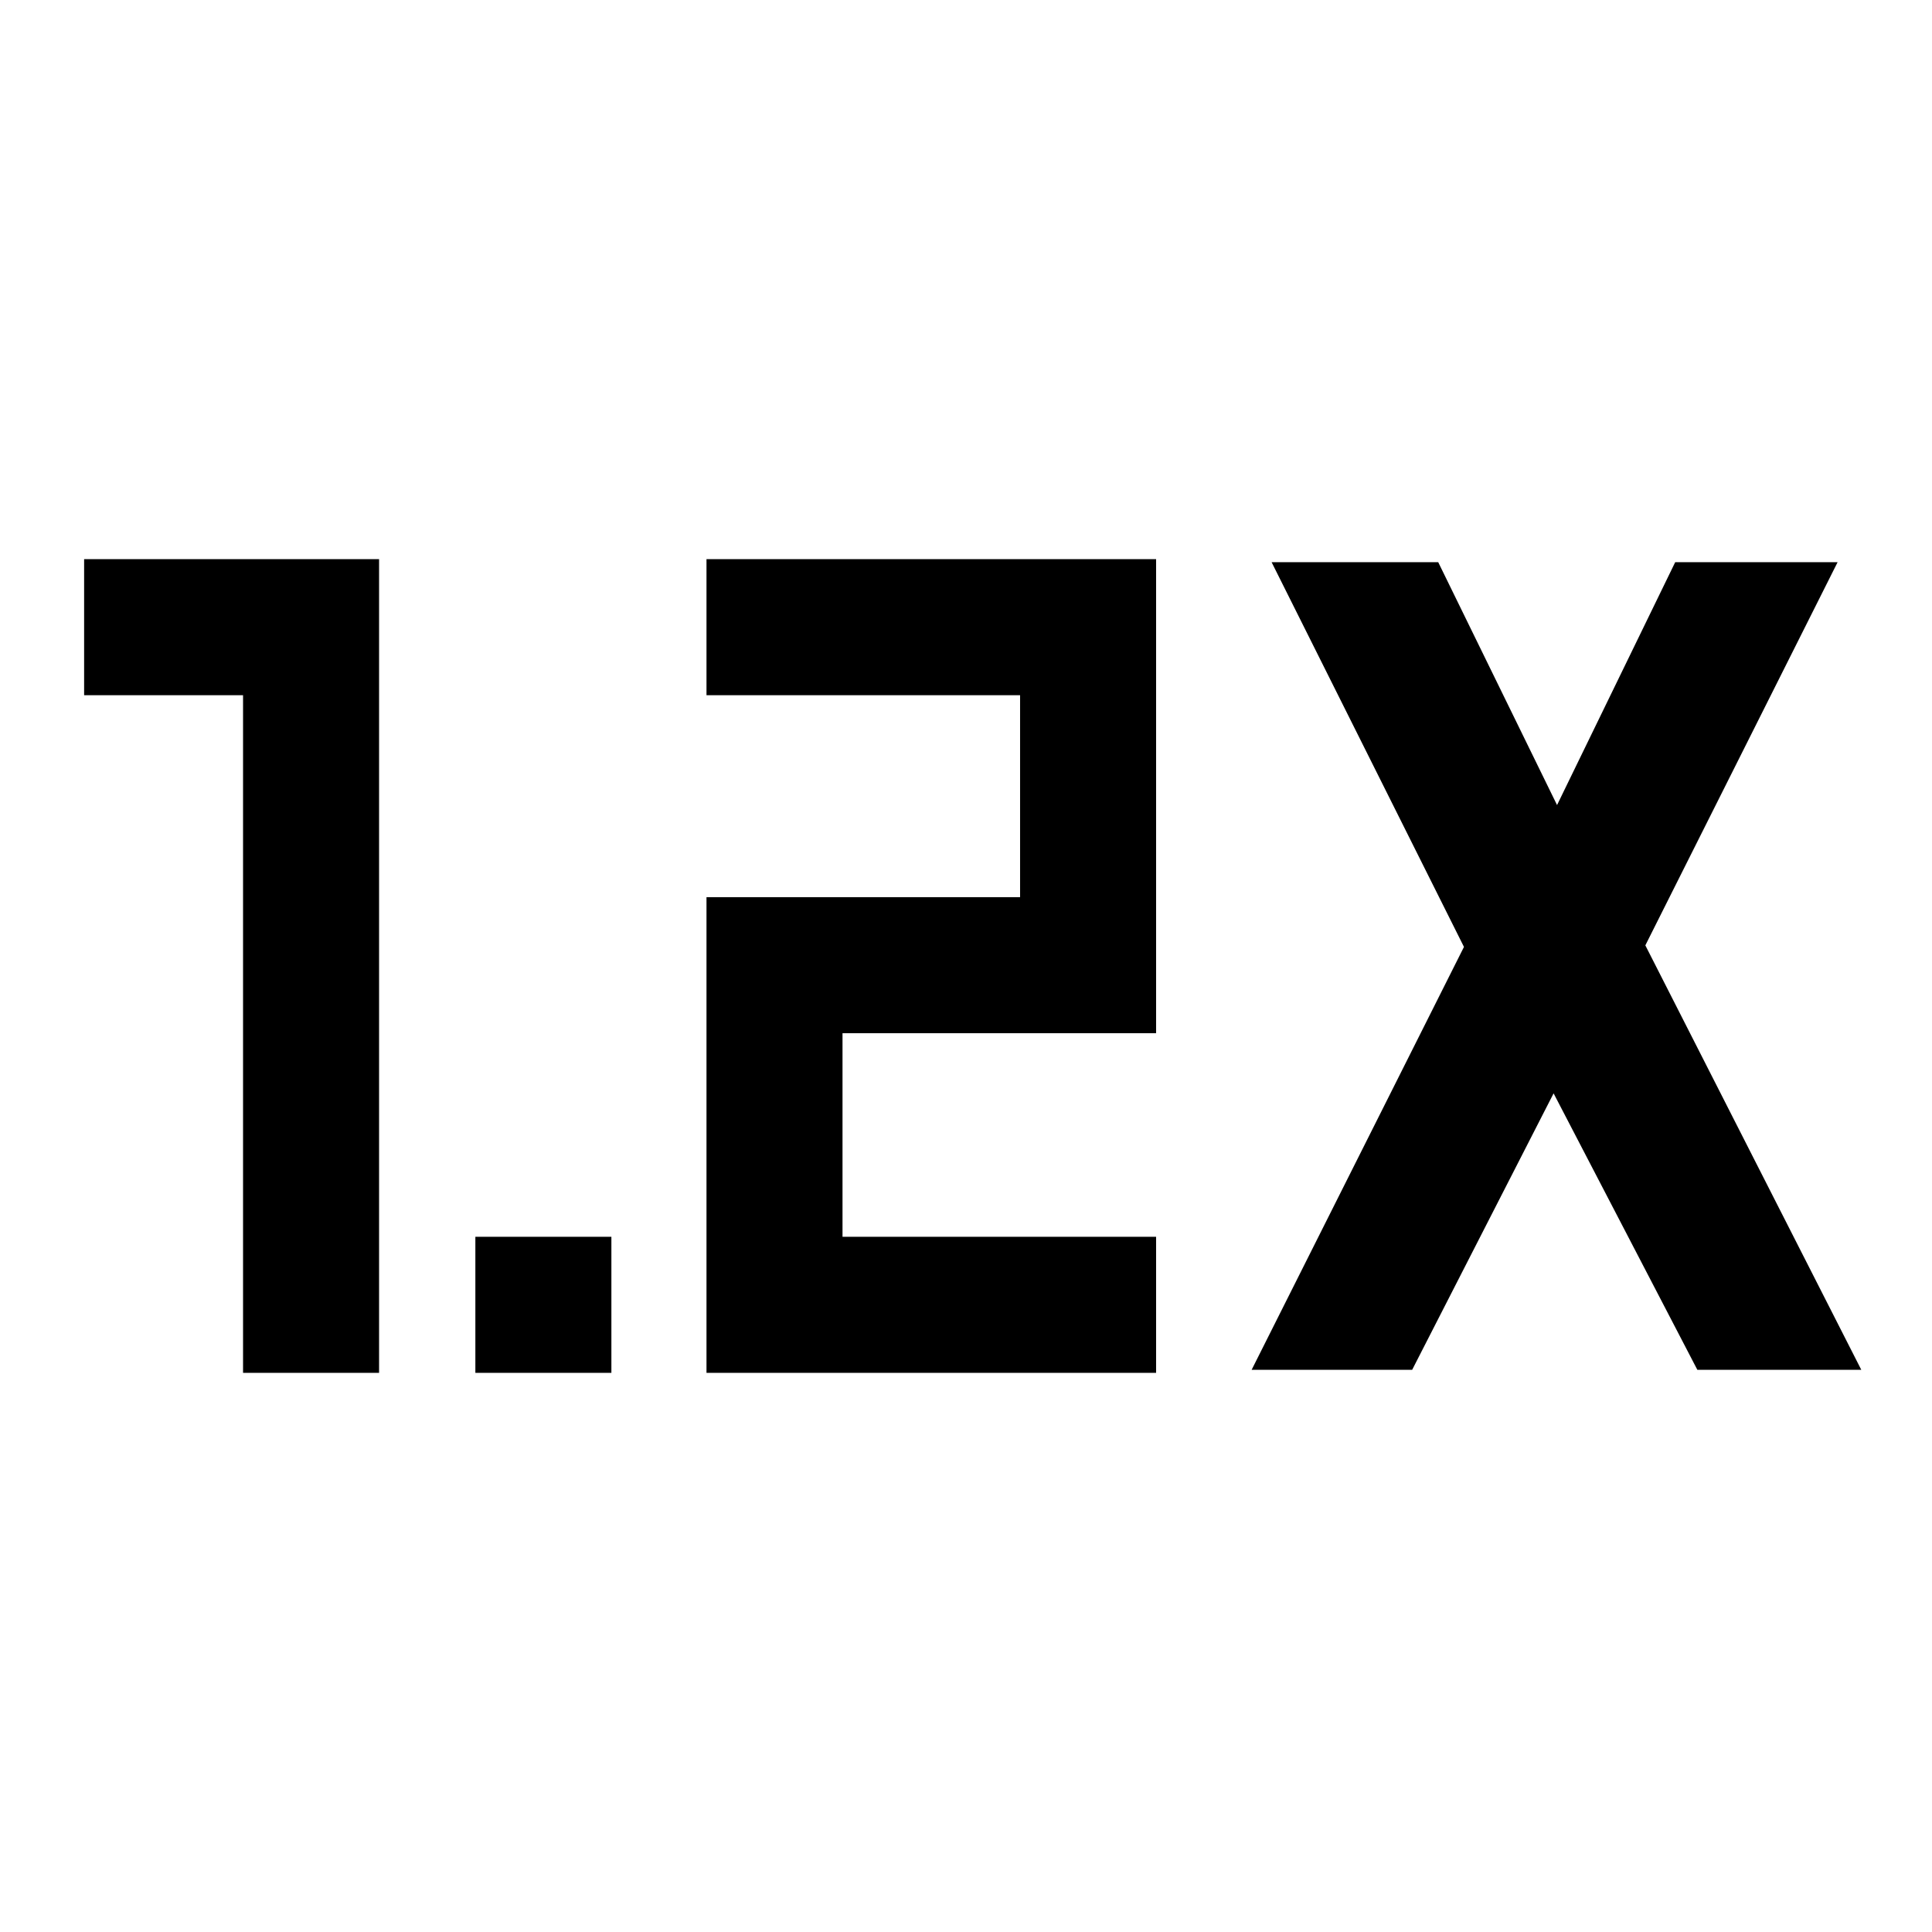 <svg xmlns="http://www.w3.org/2000/svg" height="40" viewBox="0 -960 960 960" width="40"><path d="M236.206-277.847v-67.588h67.588v67.588h-67.588Zm114.845 0v-236.357h155.822v-100.361H351.051v-67.588h223.41v235.537H418.639v101.181h155.822v67.588h-223.41Zm-230.28 0v-336.718H41.797v-67.588H188.36v404.306h-67.588Zm501.152-1.487 105.513-210.153-95.59-191.179h82.793l59.052 120.693 58.718-120.693H913.1l-95.538 190.409L924.87-279.334h-81.46L771.973-416.72 701.69-279.334h-79.767Z"/></svg>